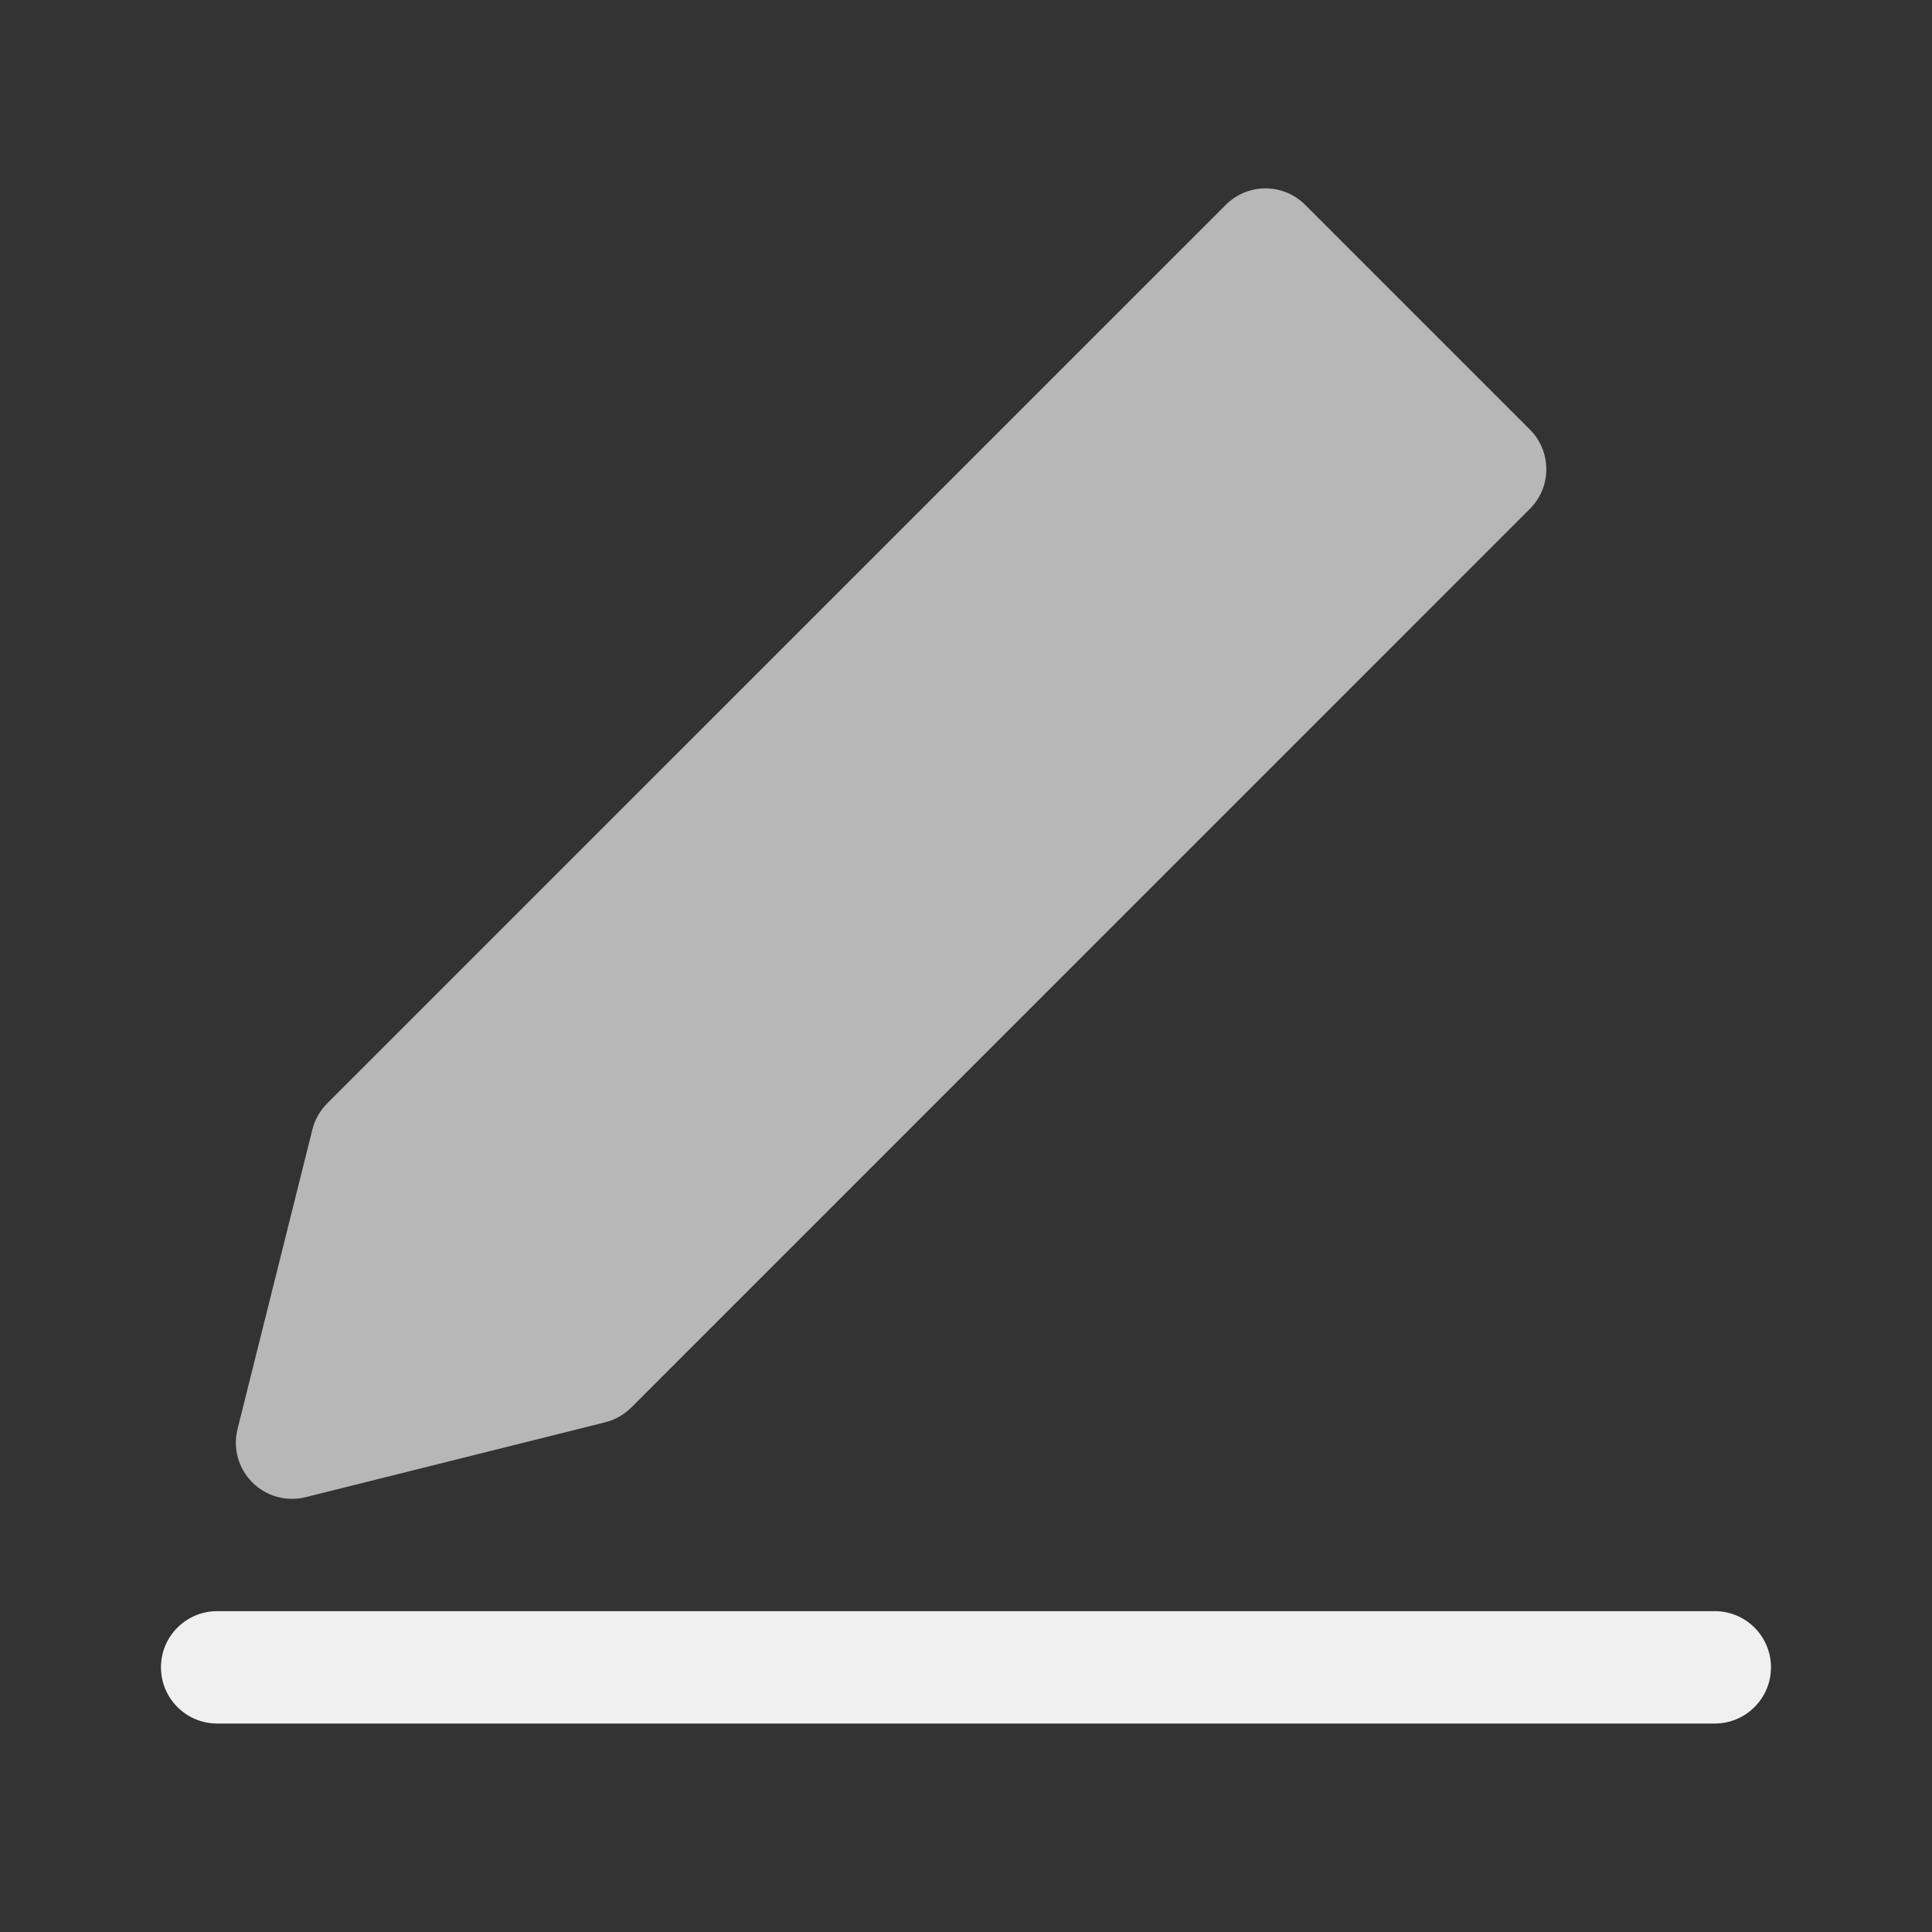 <svg width="32" height="32" viewBox="0 0 32 32" fill="none" xmlns="http://www.w3.org/2000/svg">
<rect x="0" y="0" width="32" height="32" fill="#333333" stroke="none"/>
<path fill-rule="evenodd" clip-rule="evenodd" d="M21.618 3.393C21.255 3.029 20.666 3.029 20.303 3.393L5.419 18.276C5.3 18.395 5.215 18.545 5.174 18.709L3.934 23.67C3.855 23.987 3.948 24.322 4.179 24.553C4.41 24.784 4.745 24.877 5.062 24.798L10.024 23.558C10.187 23.517 10.336 23.432 10.456 23.313L25.339 8.429C25.703 8.066 25.703 7.477 25.339 7.114L21.618 3.393Z" fill="#B7B7B7"/>
<path fill-rule="evenodd" clip-rule="evenodd" d="M2.666 27.616C2.666 27.102 3.083 26.686 3.596 26.686H28.403C28.916 26.686 29.333 27.102 29.333 27.616C29.333 28.13 28.916 28.547 28.403 28.547H3.596C3.083 28.547 2.666 28.13 2.666 27.616Z" fill="#F0F0F0"/>
</svg>

